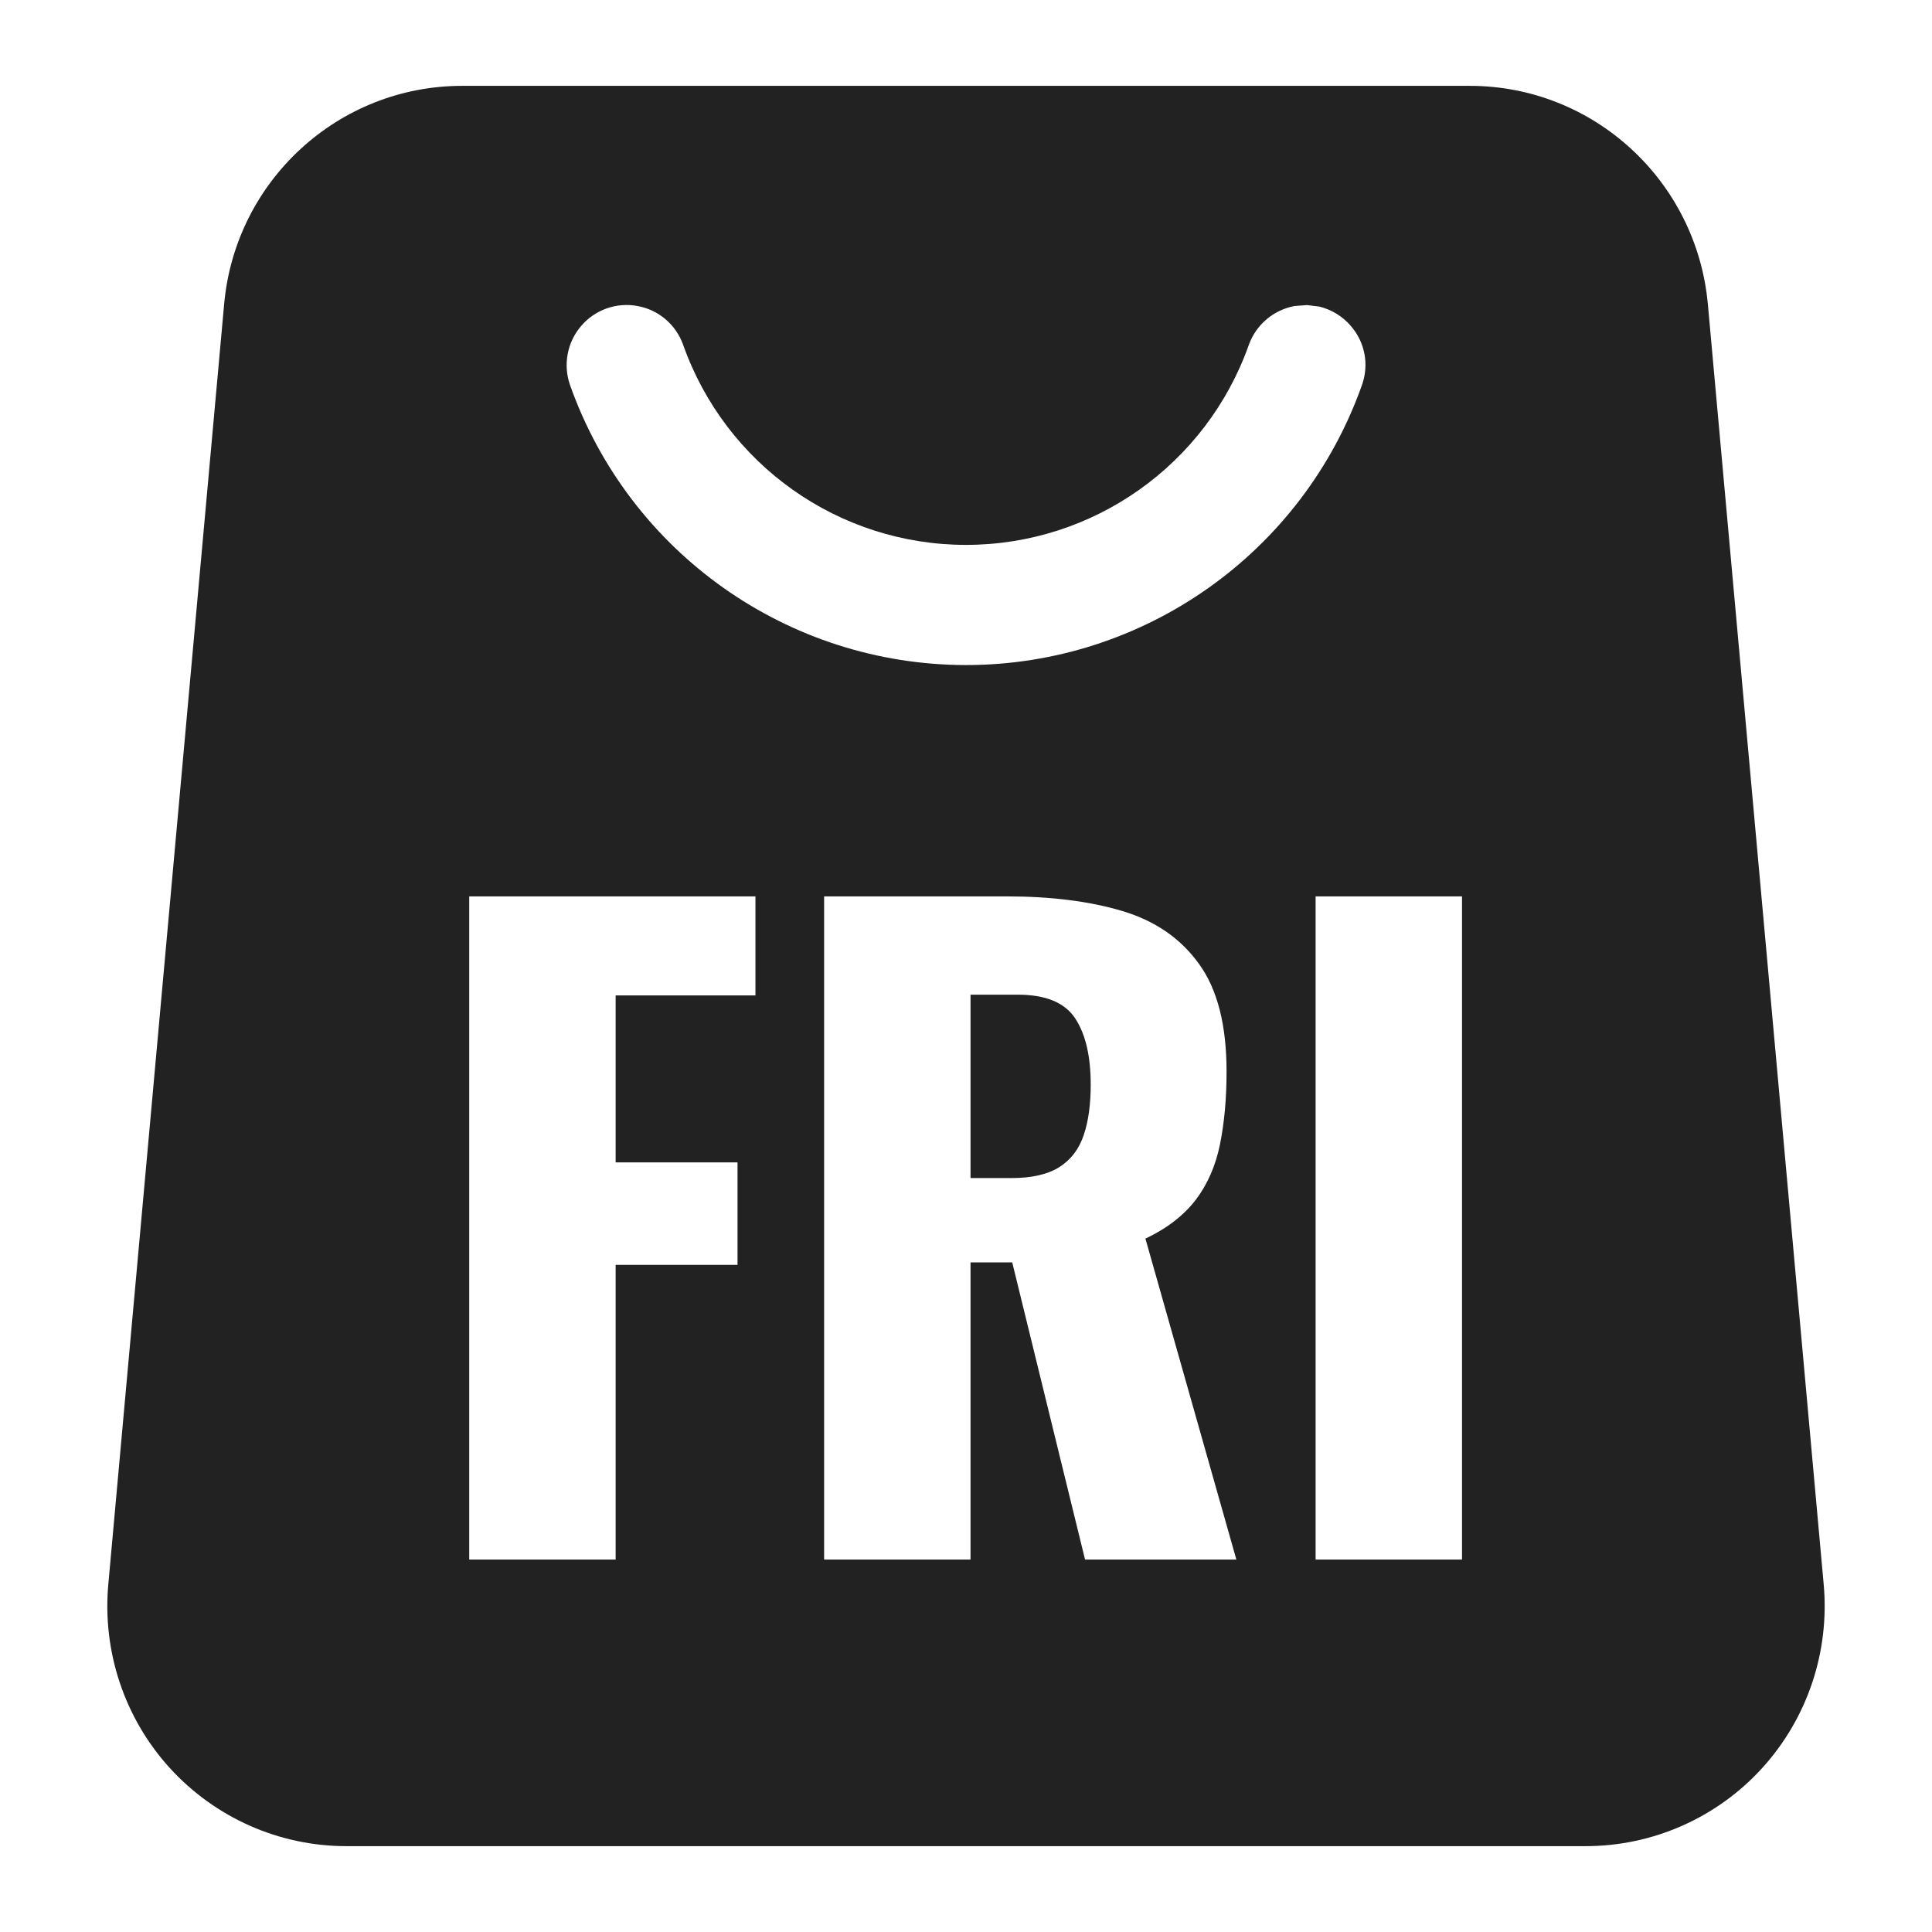 <svg viewBox="0 0 1024 1024" version="1.1" xmlns="http://www.w3.org/2000/svg" width="1em" height="1em" class="YezB4kyJ _1ttmS_58 Fi7Tndm3" role="img" alt="" aria-label="" fill="#222222" aria-hidden="true"><title>Black Friday</title><path d="M779 45.5c65.5 0 120.2 50.2 126.2 115.7l61.4 678.6c3.2 35.6-8.6 70.9-32.6 97.3-24 26.4-58 41.4-93.6 41.4l-656.8 0c-35.6 0-69.5-15-93.6-41.4-24-26.4-35.8-61.7-32.6-97.3l61.4-678.6c5.9-65.5 60.6-115.7 126.2-115.7l534 0z m-378.6 429.6l-151.7 0 0 351.5 77.6 0 0-156.2 64.6 0 0-54.3-64.6 0 0-88.5 74.1 0 0-52.5z m133.1 0l-96.7 0 0 351.5 77.6 0 0-157.5 22.1 0 38.6 157.5 80.2 0-48.2-170.1c11.6-5.5 20.4-12.4 26.7-20.6 6.2-8.2 10.5-18 12.8-29.3 2.3-11.3 3.5-24.2 3.5-38.6 0-24.6-4.8-43.6-14.6-57.1-9.7-13.5-23.2-22.8-40.5-28-17.3-5.2-37.9-7.8-61.5-7.8z m241.4 0l-77.6 0 0 351.5 77.6 0 0-351.5z m-235.4 52.1c14.7 0 24.9 4.2 30.4 12.6 5.5 8.4 8.2 20.1 8.2 35.1 0 10.4-1.2 19.3-3.7 26.7-2.5 7.4-6.7 13-12.8 16.9-6.1 3.9-14.6 5.9-25.5 5.9l-21.7 0 0-97.2 25.1 0z m153.3-365.5l-6.7 0.5c-11.2 2.1-20.4 10-24.2 20.6-22.5 63.5-82.5 106-149.9 106-67.4 0-127.4-42.5-149.9-106-3.8-10.7-13-18.6-24.2-20.6-11.2-2.1-22.6 2-29.9 10.6-7.4 8.6-9.6 20.6-5.9 31.2 31.5 89 115.5 148.4 209.9 148.5 94.3 0 178.4-59.5 209.9-148.5 3.8-10.7 1.6-22.6-5.9-31.2-4.4-5.2-10.3-8.7-16.7-10.3l-6.5-0.8z"/></svg>